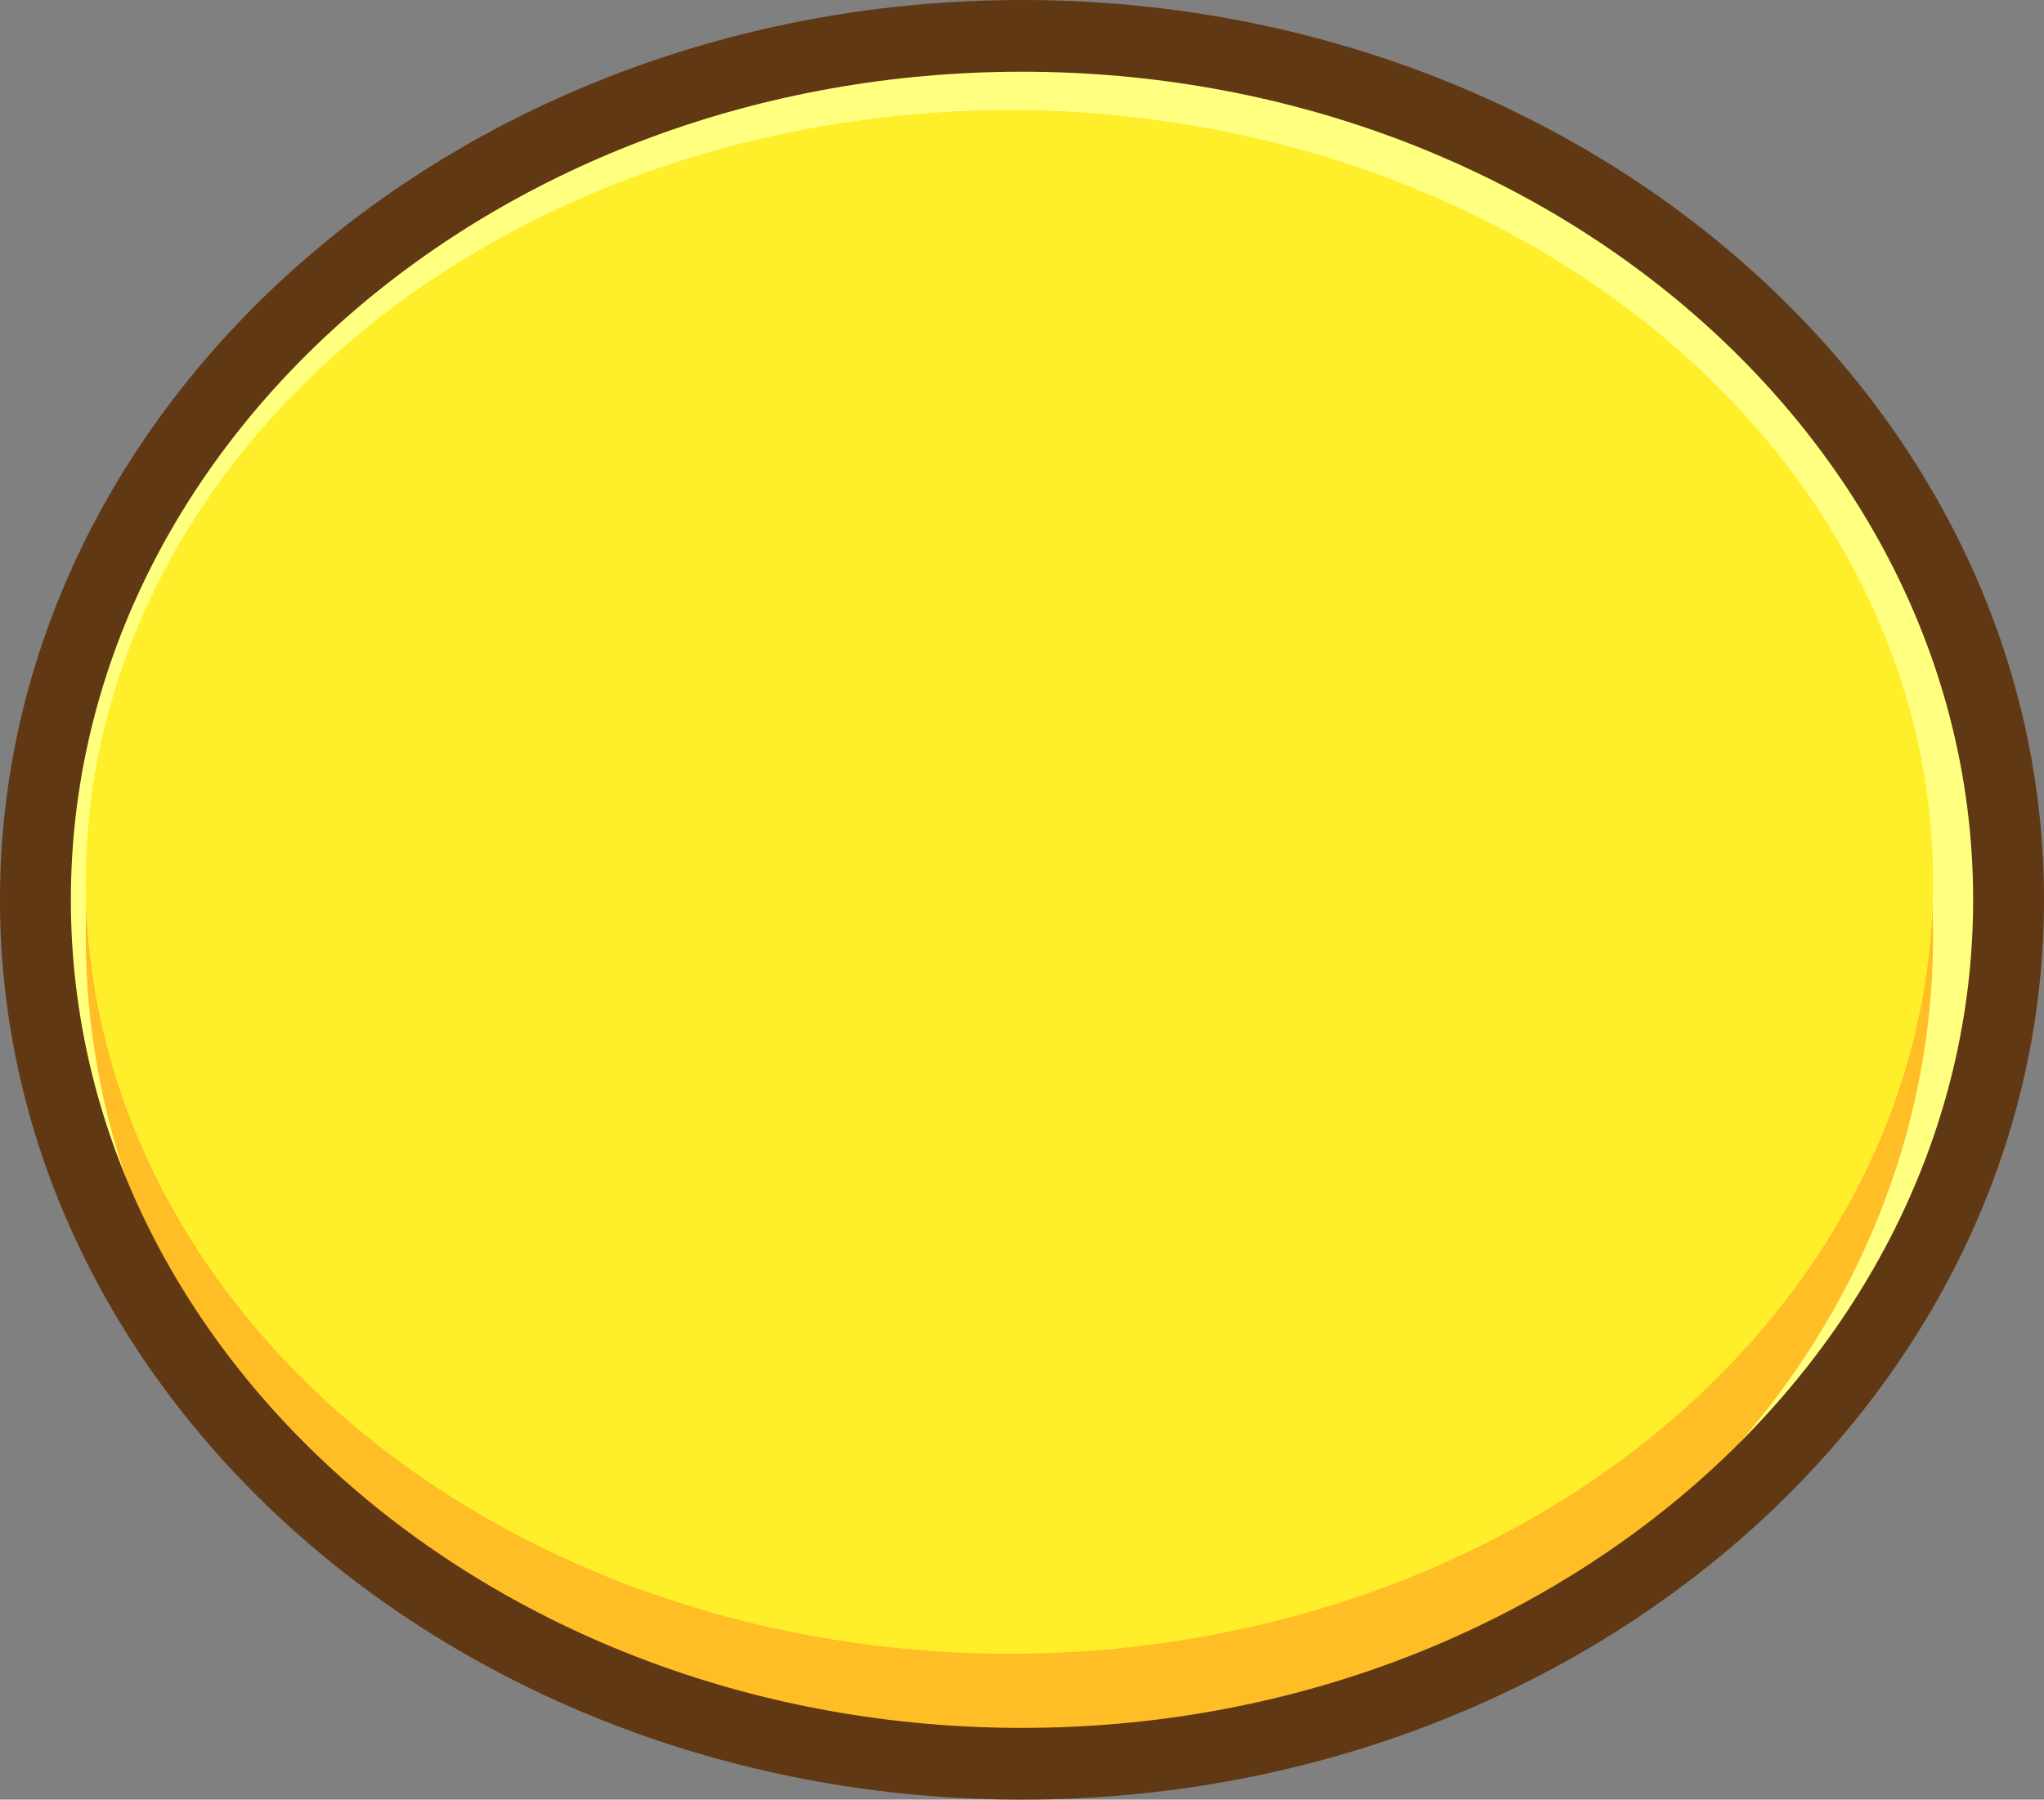<svg version="1.1" id="图层_1" x="0px" y="0px" width="356.784px" height="314.188px" viewBox="0 0 356.784 314.188" enable-background="new 0 0 356.784 314.188" xml:space="preserve" xmlns="http://www.w3.org/2000/svg" xmlns:xlink="http://www.w3.org/1999/xlink" xmlns:xml="http://www.w3.org/XML/1998/namespace">
  <rect x="0" y="0" width="356.784" height="314.188" fill="#808080" stroke="none"/>
  <g>
    <ellipse fill="#FFFF80" cx="178.392" cy="154.214" rx="172.208" ry="153.598" class="color c1"/>
    <ellipse fill="#FFBD26" cx="176.195" cy="163.531" rx="161.225" ry="144.281" class="color c2"/>
    <ellipse fill="#FFEE2A" cx="176.195" cy="153.987" rx="161.225" ry="134.737" class="color c3"/>
    <path fill="#603813" d="M178.392,314.188C80.026,314.188,0,243.716,0,157.094S80.026,0,178.392,0s178.392,70.472,178.392,157.094
		S276.757,314.188,178.392,314.188z M178.392,12.521c-91.546,0-166.024,64.854-166.024,144.573s74.478,144.573,166.024,144.573
		s166.024-64.854,166.024-144.573S269.938,12.521,178.392,12.521z" class="color c4"/>
  </g>
</svg>
